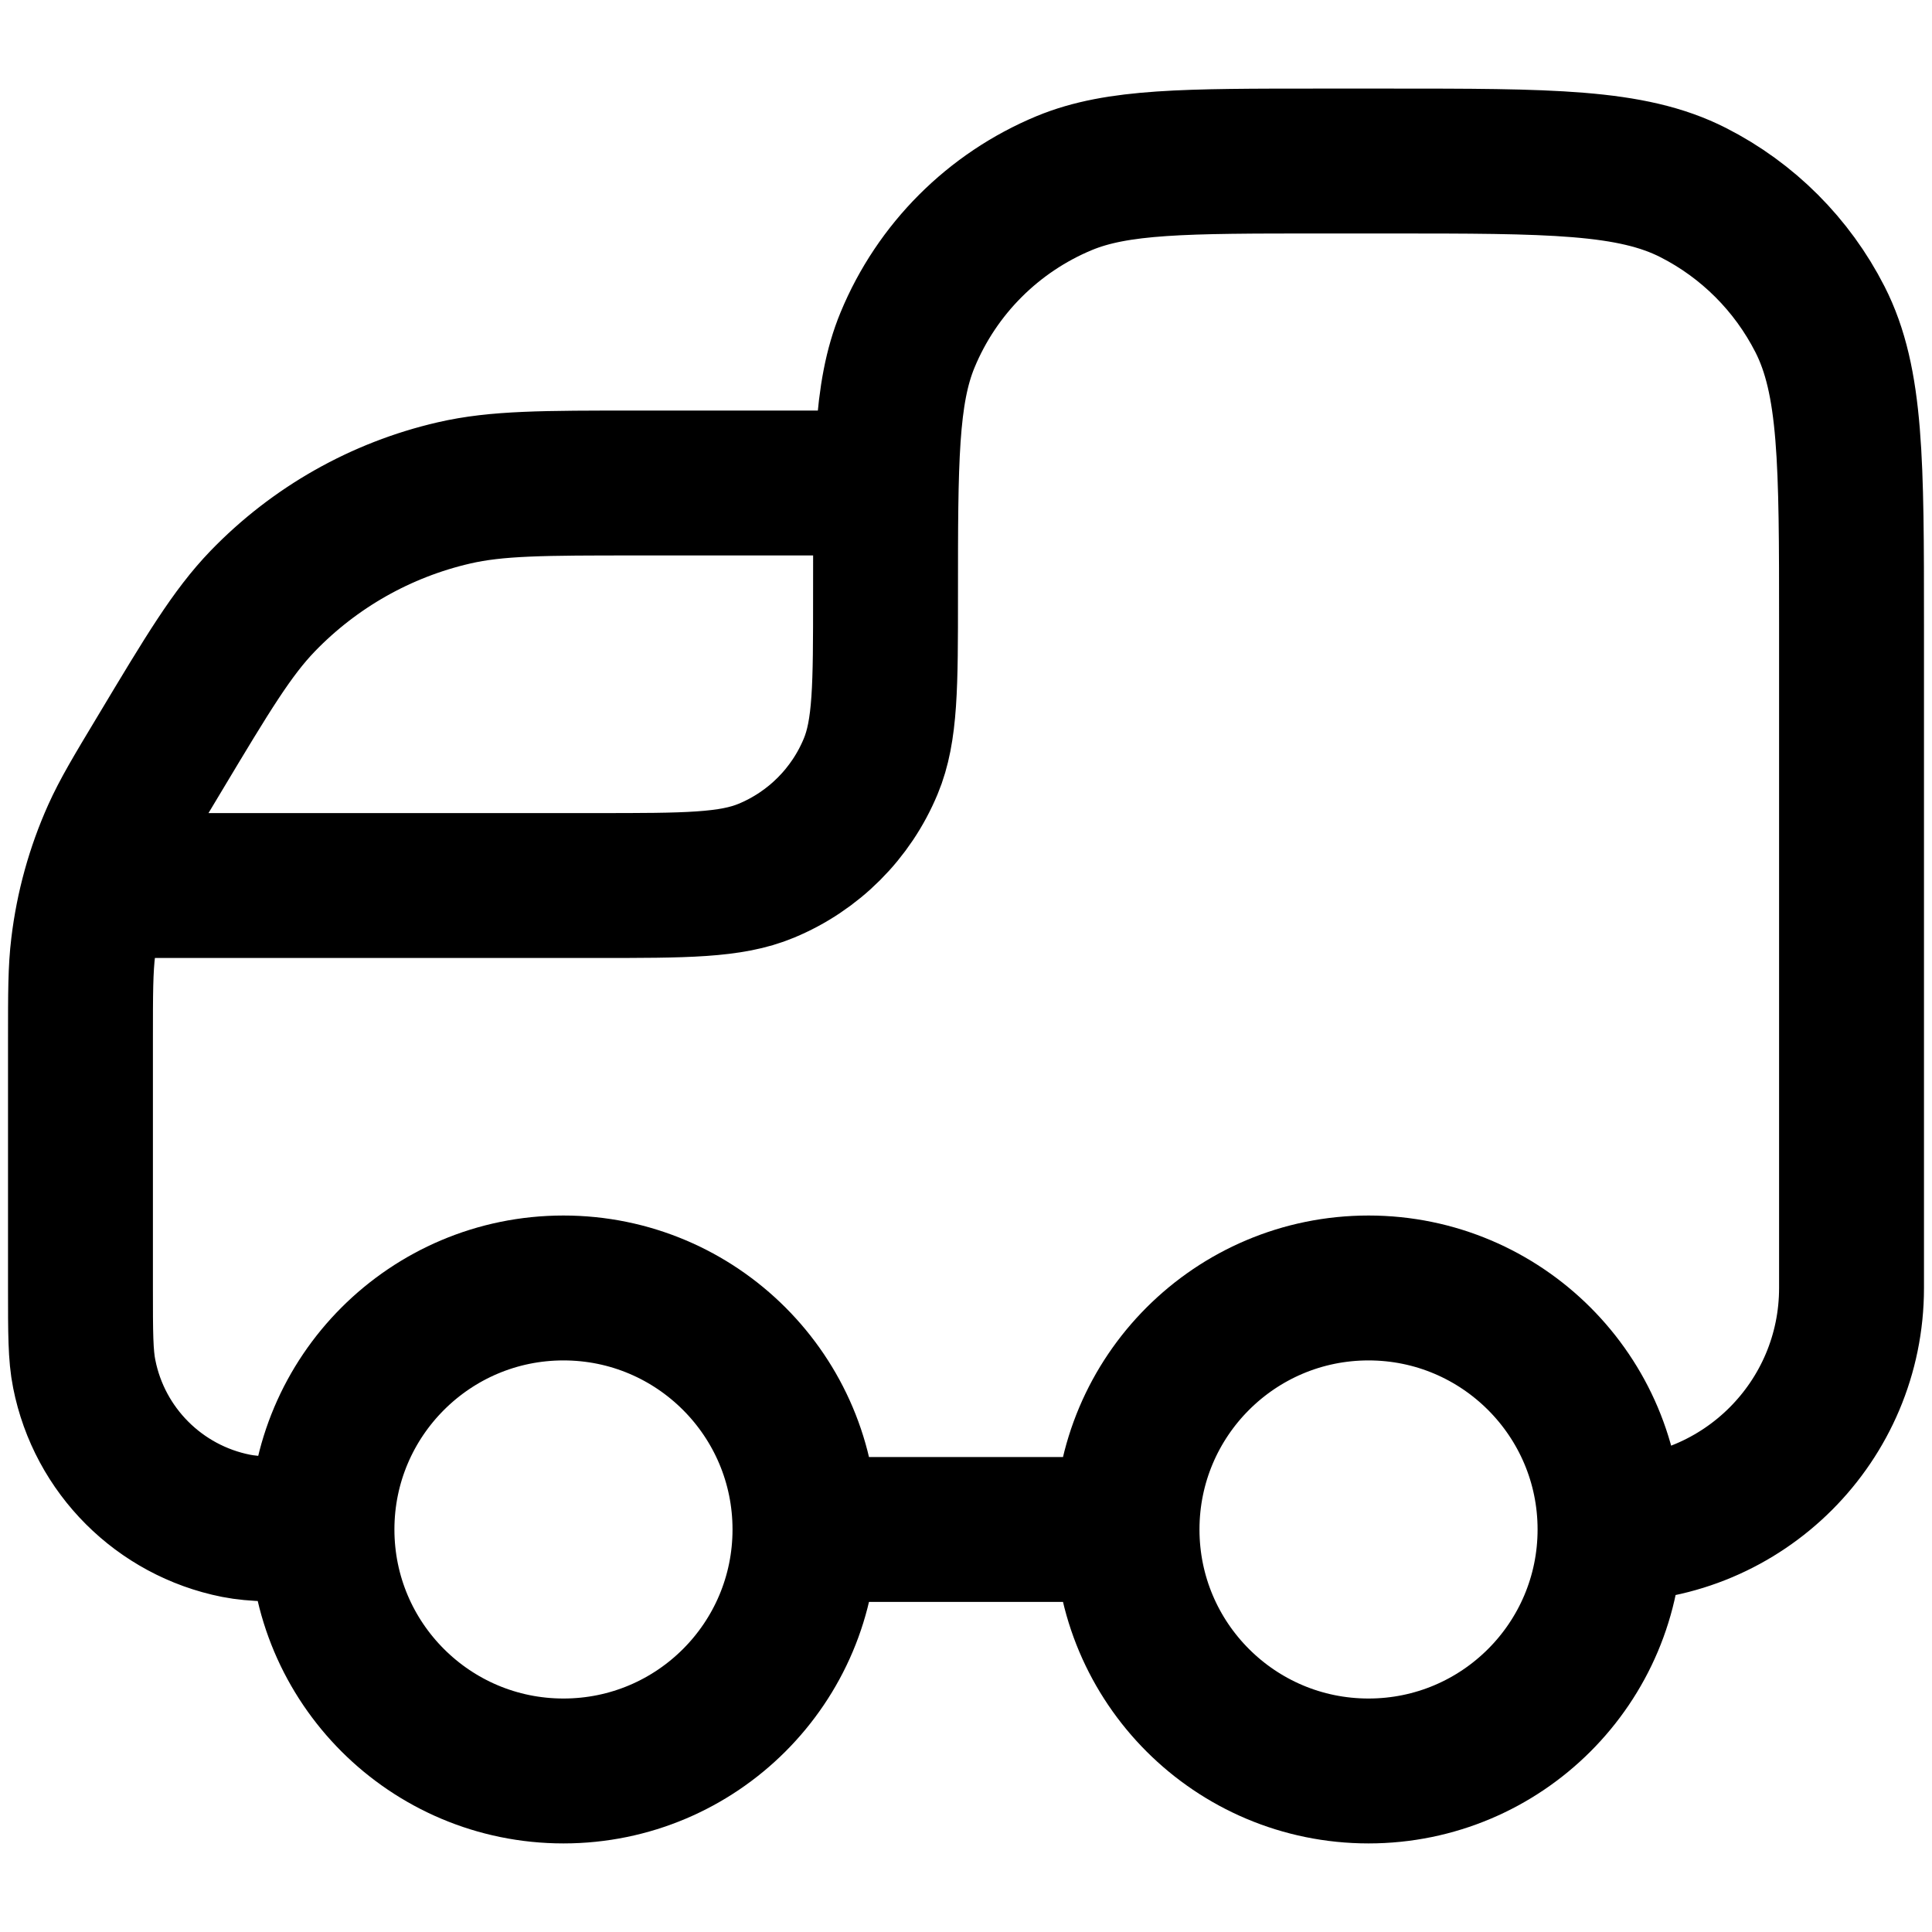 <svg class="icon icon-truck icon-md" viewBox="0 0 20 20" stroke-width="1.5px" stroke="currentColor" fill="none" xmlns="http://www.w3.org/2000/svg">
      <path d="M8.333 15.833H11.667M8.333 15.833C8.333 17.214 7.214 18.333 5.833 18.333C4.453 18.333 3.333 17.214 3.333 15.833M8.333 15.833C8.333 14.453 7.214 13.333 5.833 13.333C4.453 13.333 3.333 14.453 3.333 15.833M11.667 15.833C11.667 17.214 12.786 18.333 14.167 18.333C15.547 18.333 16.667 17.214 16.667 15.833M11.667 15.833C11.667 14.453 12.786 13.333 14.167 13.333C15.547 13.333 16.667 14.453 16.667 15.833M16.667 15.833V15.833C18.047 15.833 19.167 14.714 19.167 13.333V6.467C19.167 4.787 19.167 3.946 18.84 3.305C18.552 2.74 18.093 2.281 17.529 1.994C16.887 1.667 16.047 1.667 14.367 1.667H13.667C12.269 1.667 11.57 1.667 11.018 1.895C10.283 2.2 9.699 2.784 9.395 3.519C9.167 4.07 9.167 4.769 9.167 6.167V6.167C9.167 7.099 9.167 7.564 9.014 7.932C8.811 8.422 8.422 8.811 7.932 9.014C7.564 9.167 7.098 9.167 6.167 9.167H1.25M3.333 15.833V15.833C2.869 15.833 2.636 15.833 2.443 15.795C1.65 15.637 1.029 15.017 0.872 14.223C0.833 14.03 0.833 13.798 0.833 13.333V10.763C0.833 10.278 0.833 10.036 0.862 9.799C0.91 9.398 1.018 9.007 1.183 8.639C1.281 8.421 1.405 8.213 1.655 7.798V7.798C2.153 6.967 2.403 6.551 2.719 6.223C3.257 5.666 3.944 5.277 4.698 5.103C5.142 5 5.627 5 6.596 5H9.167" stroke-linecap="round" stroke-linejoin="round"></path>
    </svg>